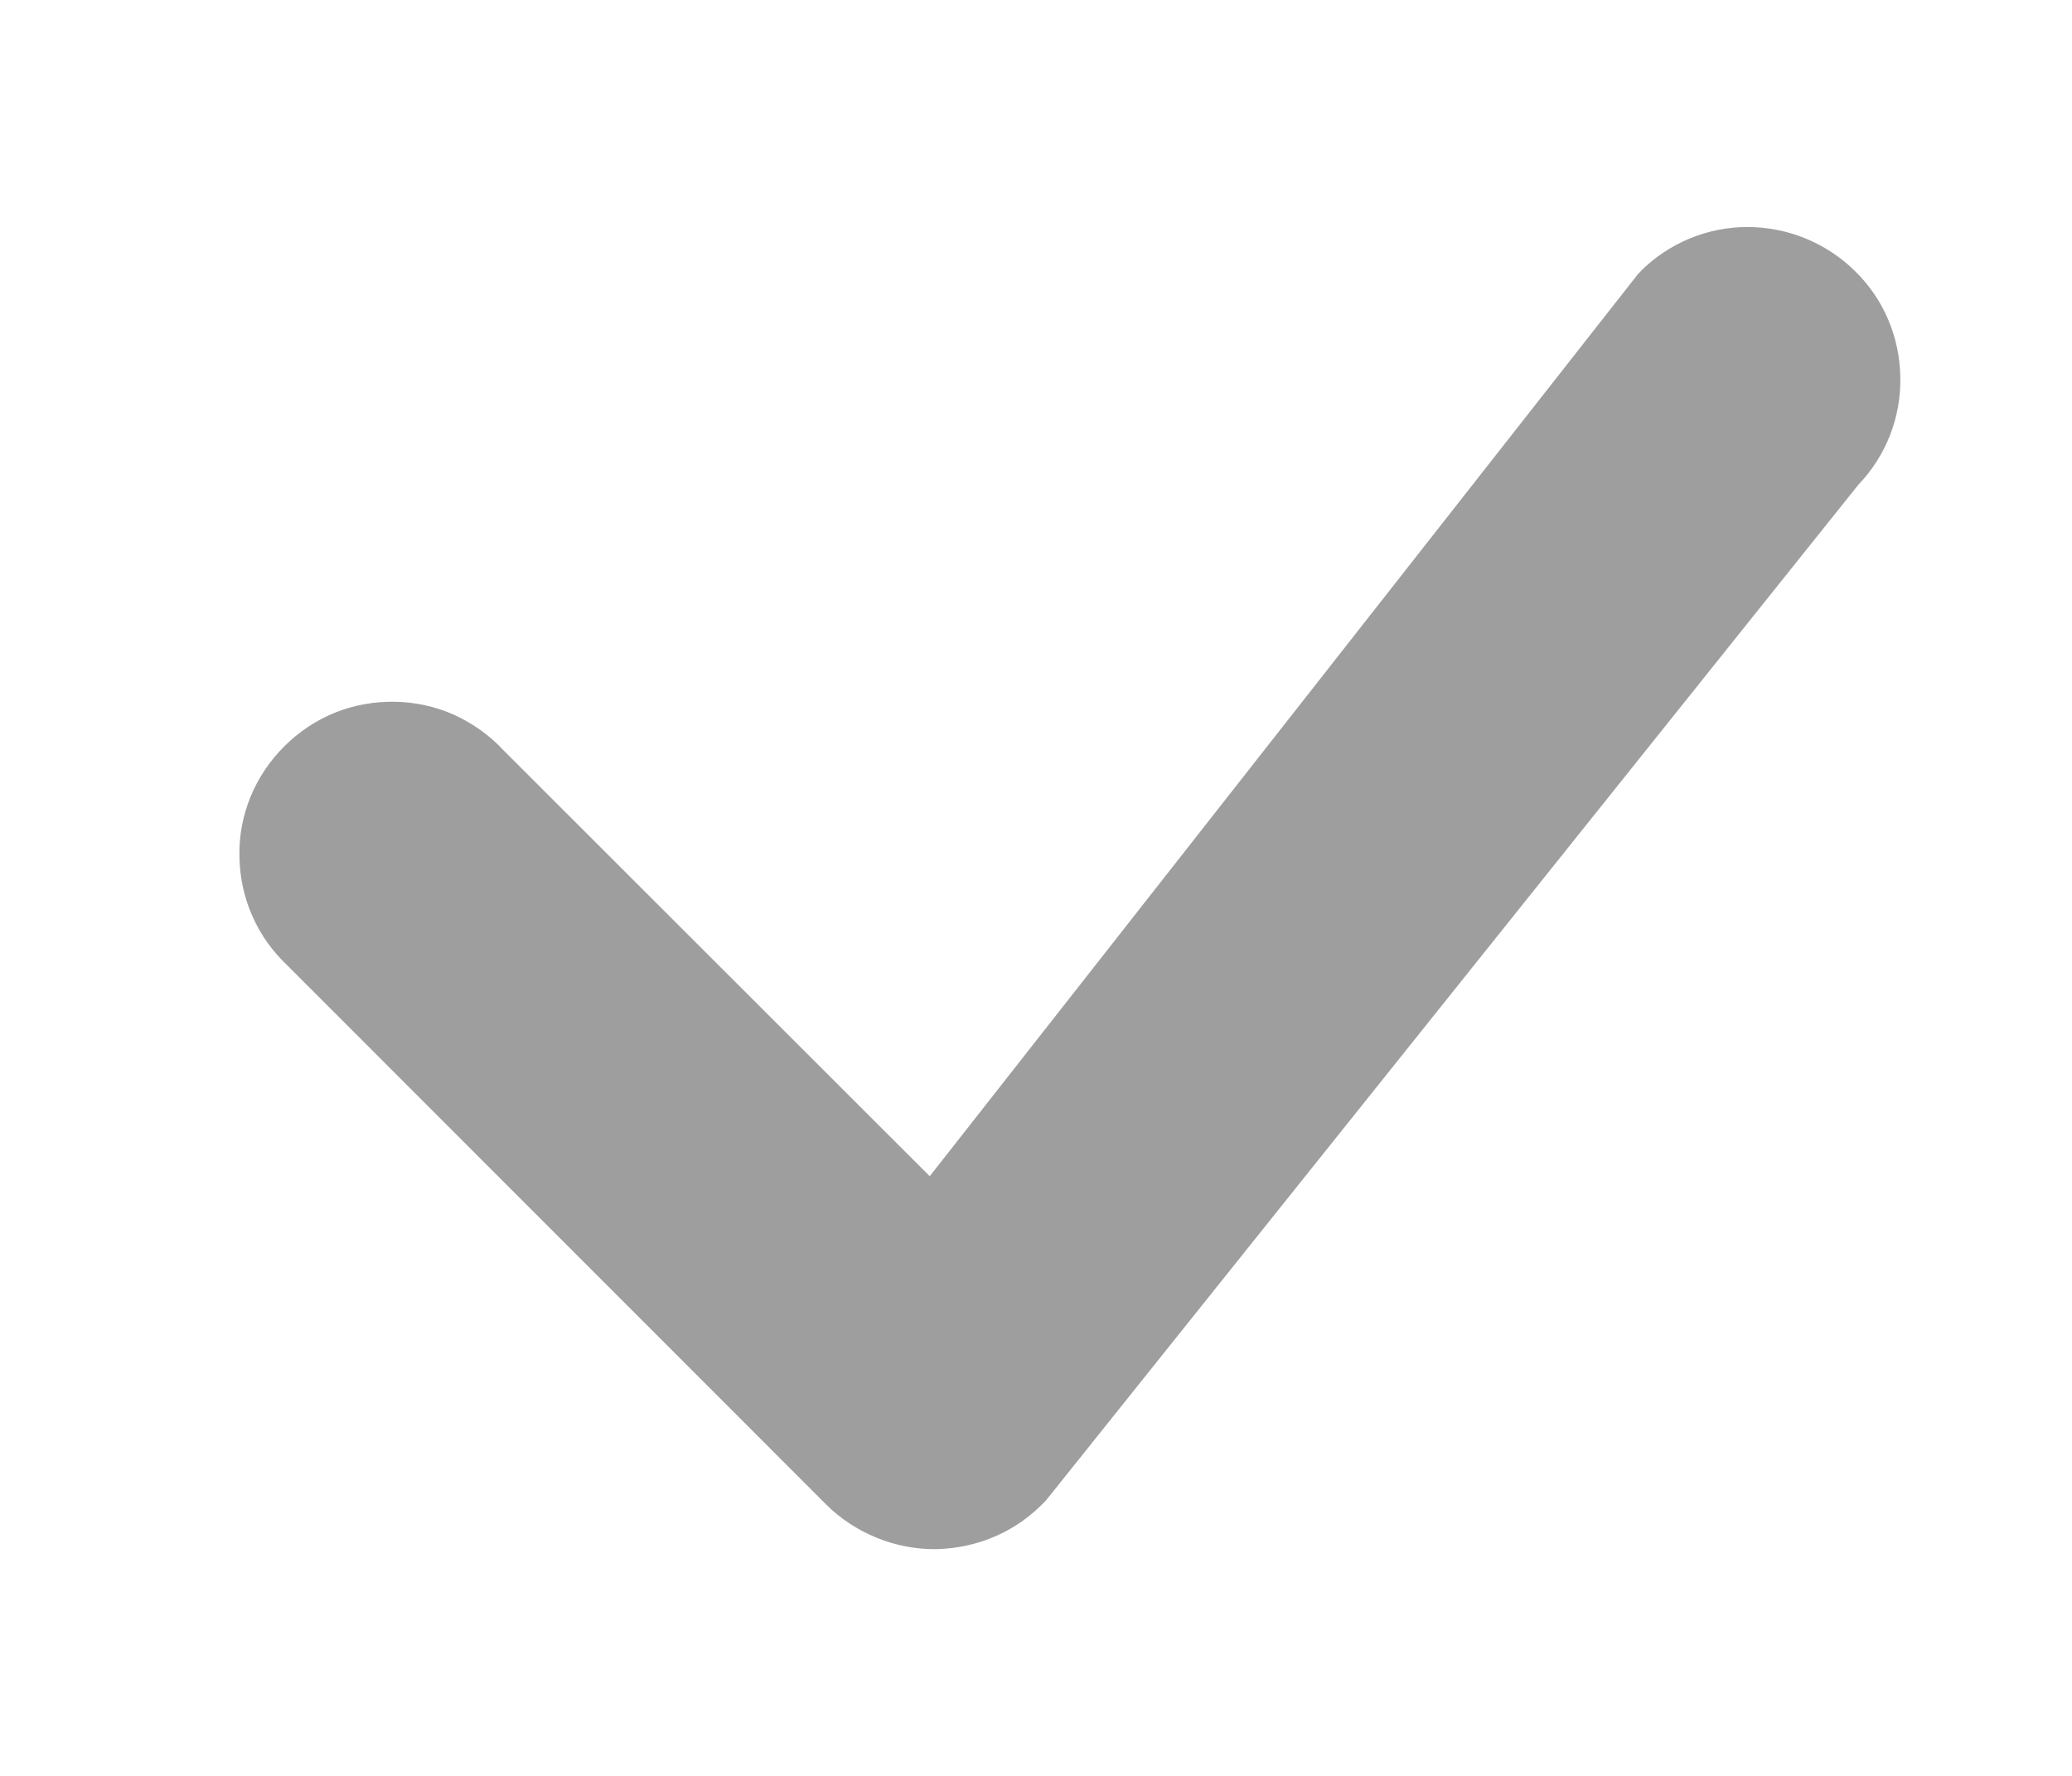 <svg width="7" height="6" viewBox="0 0 7 6" fill="none" xmlns="http://www.w3.org/2000/svg">
<path d="M5.542 0.917C5.638 0.821 5.768 0.767 5.903 0.767C6.039 0.767 6.169 0.82 6.266 0.915C6.363 1.009 6.418 1.138 6.42 1.274C6.423 1.409 6.372 1.54 6.278 1.638L3.534 5.069C3.486 5.12 3.43 5.161 3.366 5.189C3.303 5.217 3.235 5.232 3.165 5.234C3.096 5.235 3.027 5.222 2.963 5.196C2.899 5.17 2.84 5.132 2.791 5.083L0.973 3.264C0.922 3.216 0.881 3.16 0.853 3.096C0.825 3.033 0.81 2.965 0.809 2.896C0.807 2.826 0.82 2.757 0.846 2.693C0.872 2.629 0.911 2.571 0.96 2.522C1.009 2.473 1.067 2.434 1.131 2.408C1.195 2.382 1.264 2.37 1.333 2.371C1.403 2.372 1.471 2.387 1.534 2.415C1.597 2.444 1.654 2.484 1.701 2.535L3.141 3.974L5.529 0.932C5.533 0.926 5.538 0.921 5.543 0.917H5.542Z" fill="#9E9E9E"/>
</svg>
